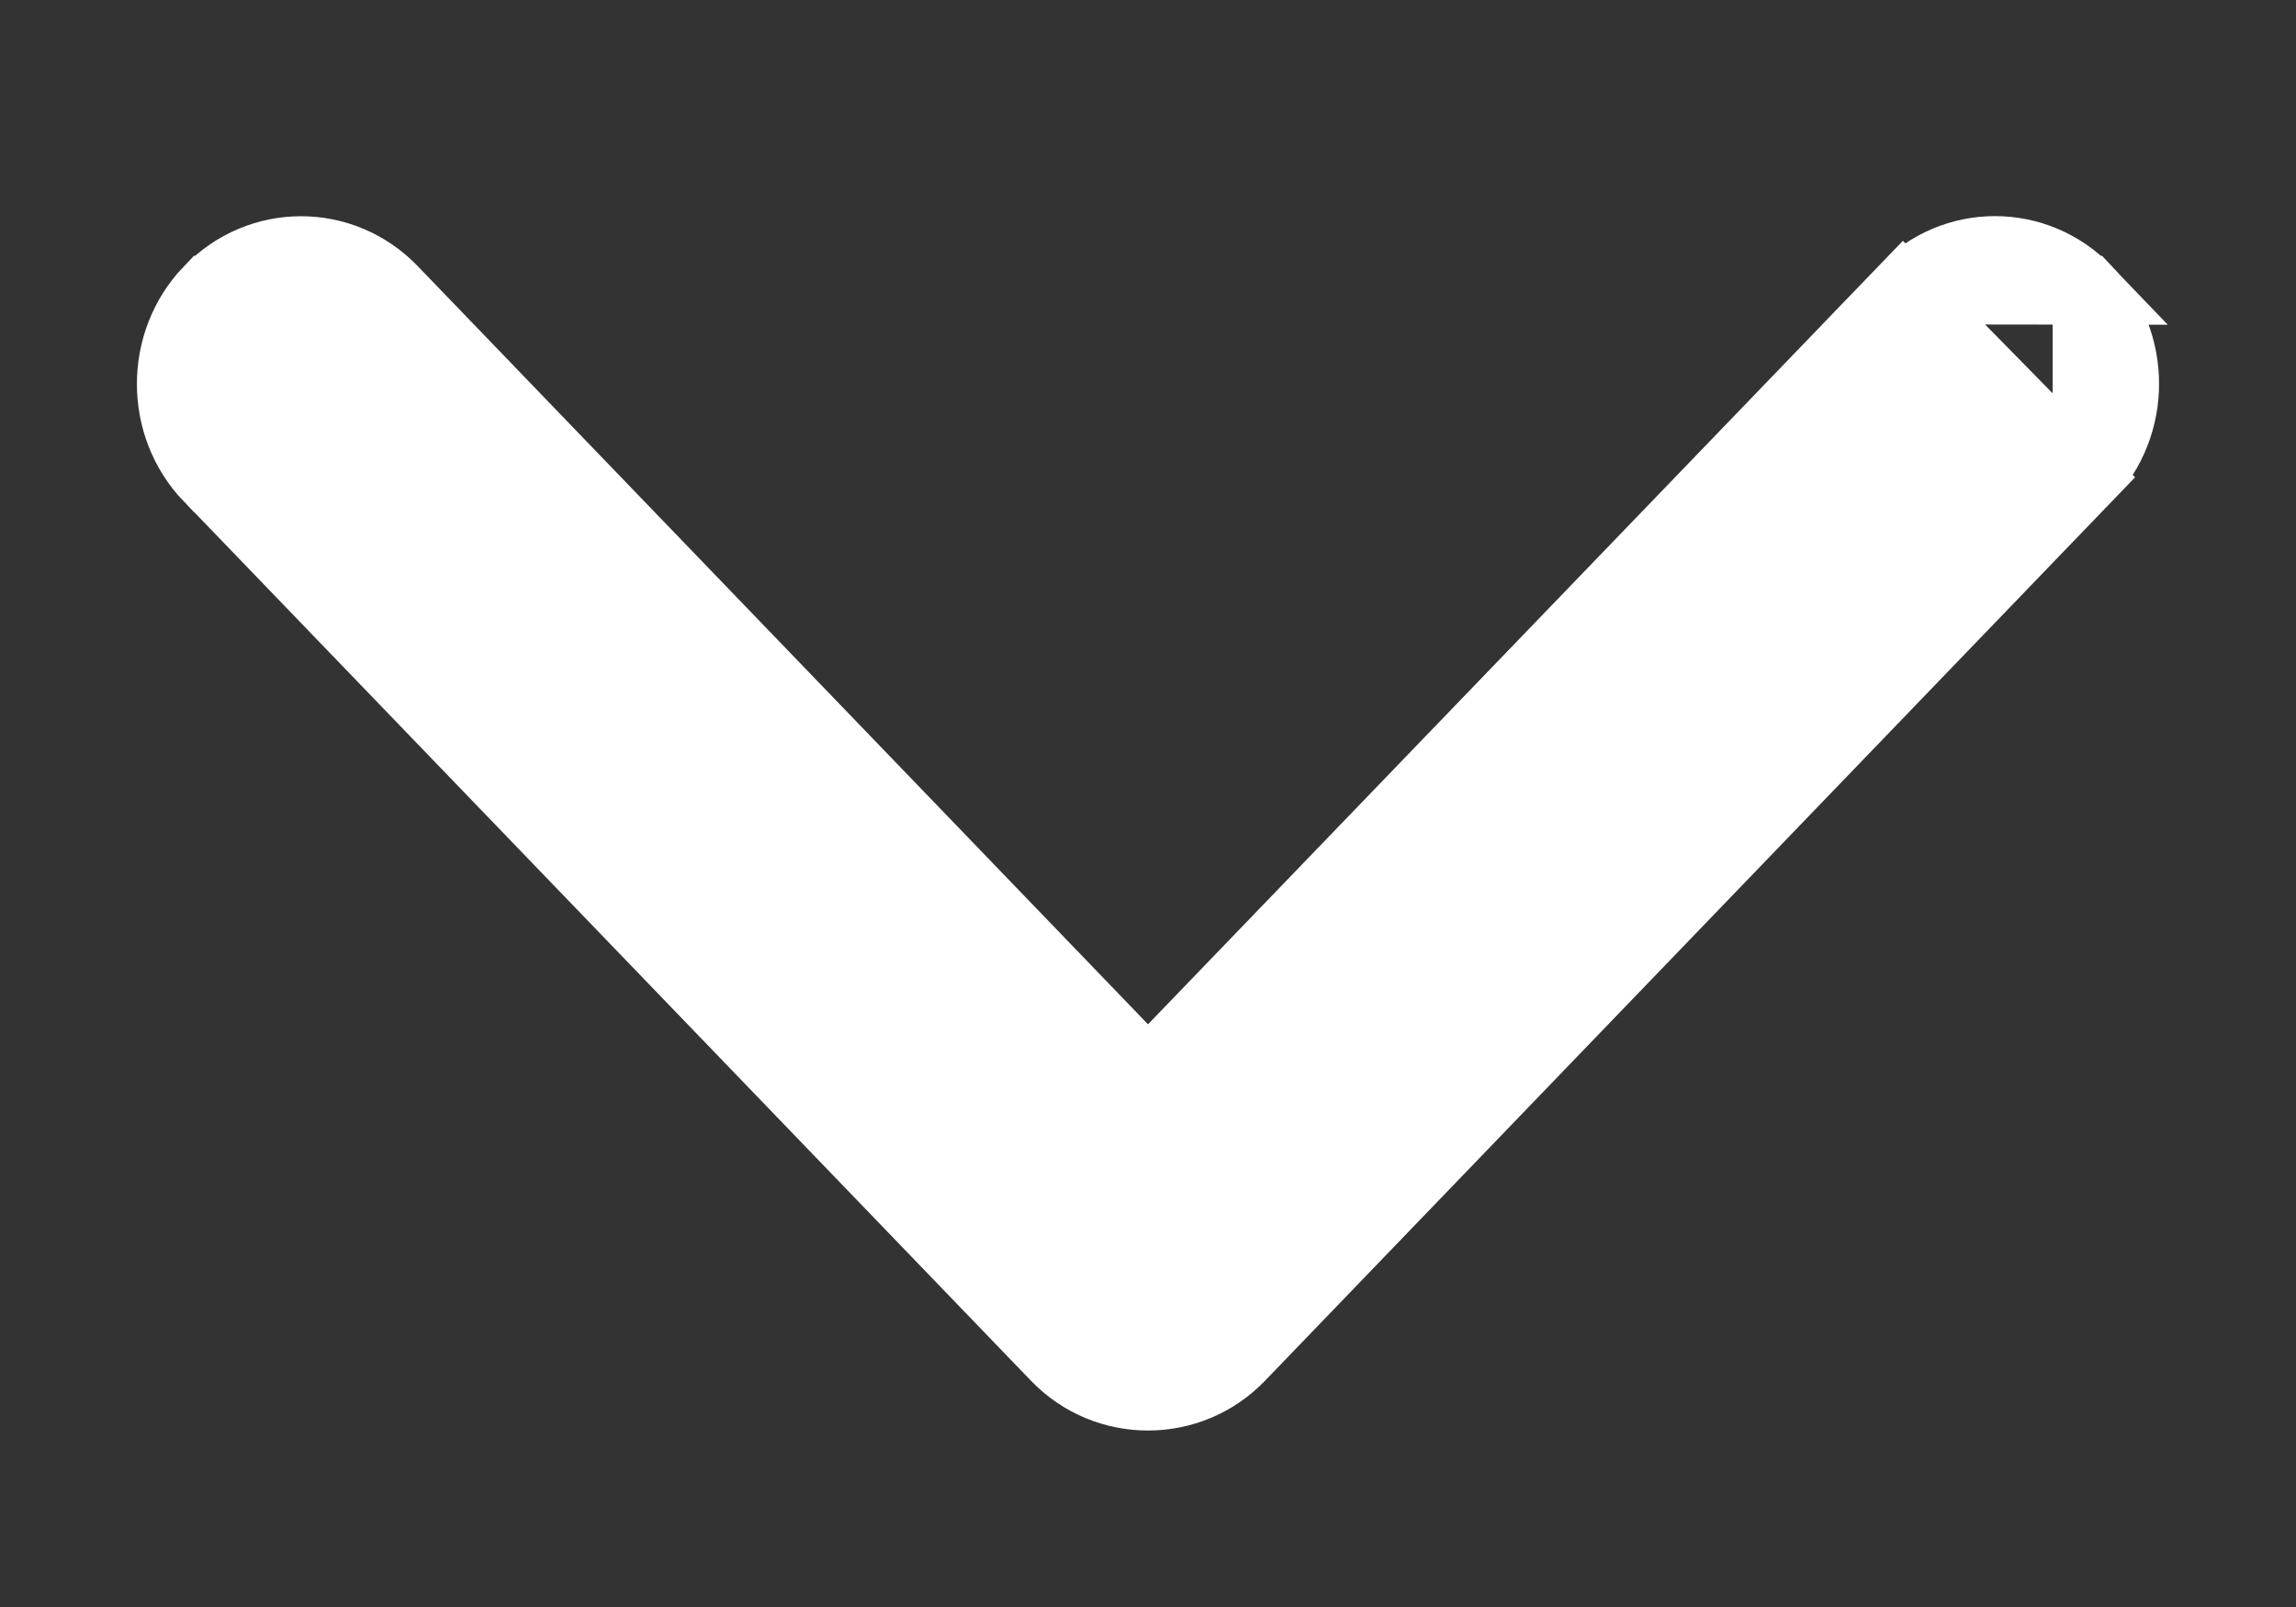 <svg width="10" height="7" viewBox="0 0 10 7" fill="none" xmlns="http://www.w3.org/2000/svg">
<rect x="0" y="0" width="10" height="7" fill="#333333" stroke="none"/>
<path d="M9.09 2.08L9.09 2.08L5.401 5.911C5.401 5.911 5.401 5.911 5.401 5.911C5.182 6.138 4.818 6.138 4.599 5.911L4.599 5.911L0.91 2.081L0.909 2.081C0.692 1.855 0.692 1.49 0.909 1.264L0.91 1.264C1.13 1.035 1.491 1.034 1.712 1.264C1.712 1.264 1.712 1.264 1.712 1.264L5 4.678L8.289 1.264L9.09 2.08ZM9.09 2.08C9.308 1.854 9.308 1.49 9.091 1.264L9.09 1.264M9.09 2.08L9.09 1.264M9.09 1.264C8.87 1.034 8.509 1.034 8.289 1.263L9.09 1.264Z" fill="white" stroke="white" stroke-width="0.3"/>
</svg>
